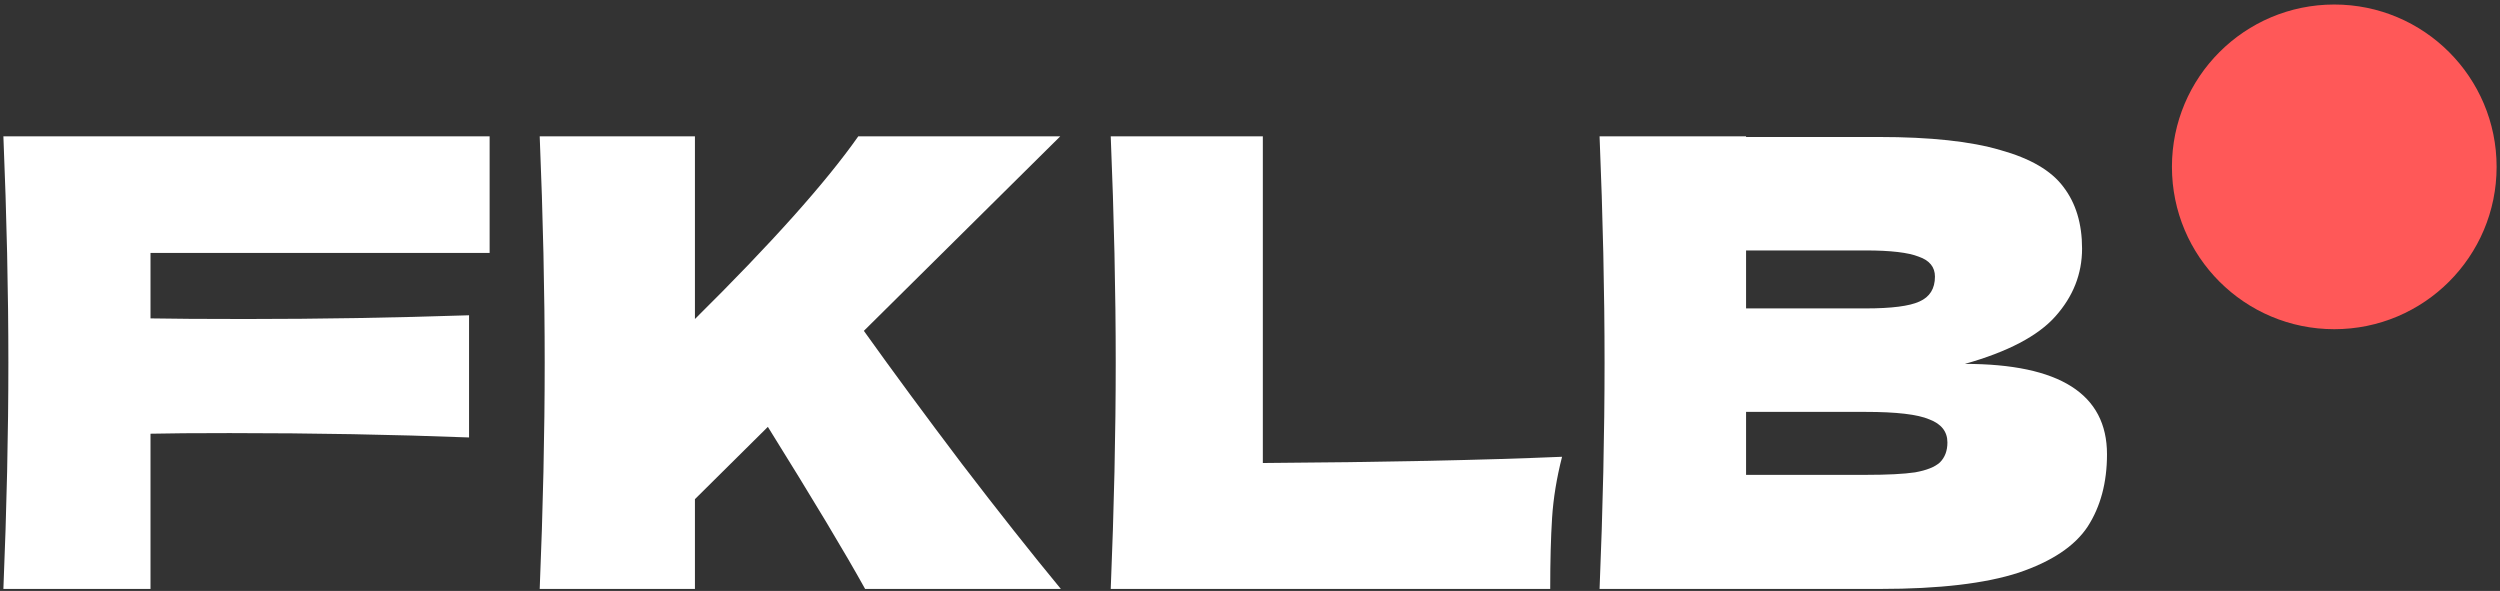 <svg width="385" height="91" viewBox="0 0 385 91" fill="none" xmlns="http://www.w3.org/2000/svg">
<rect x="0" y="0" width="385" height="91" fill="#333333" stroke="none"/>
<path d="M75.402 38.952H23.178V49.032C26.442 49.096 31.338 49.128 37.866 49.128C49.13 49.128 60.586 48.936 72.234 48.552V67.368C60.586 66.92 48.298 66.696 35.37 66.696C29.994 66.696 25.93 66.728 23.178 66.792V90.696H0.522C1.034 78.28 1.29 66.664 1.29 55.848C1.29 45.032 1.034 33.416 0.522 21H75.402V38.952Z" fill="white"/>
<path d="M133.227 90.696C130.219 85.256 125.227 76.936 118.251 65.736L107.019 76.872V90.696H83.115C83.627 78.28 83.883 66.664 83.883 55.848C83.883 45.032 83.627 33.416 83.115 21H107.019V49.128C118.795 37.48 127.179 28.104 132.171 21H163.275L133.035 50.952C137.515 57.224 142.539 64.04 148.107 71.4C153.739 78.76 158.827 85.192 163.371 90.696H133.227Z" fill="white"/>
<path d="M194.477 71.304C213.037 71.176 228.397 70.856 240.557 70.344C239.725 73.608 239.213 76.744 239.021 79.752C238.829 82.76 238.733 86.408 238.733 90.696H171.053C171.565 78.28 171.821 66.664 171.821 55.848C171.821 45.032 171.565 33.416 171.053 21H194.477V71.304Z" fill="white"/>
<path fill-rule="evenodd" clip-rule="evenodd" d="M302.59 56.04C317.182 56.04 324.478 60.68 324.478 69.96C324.478 74.312 323.486 78.024 321.502 81.096C319.518 84.104 315.966 86.472 310.846 88.2C305.726 89.864 298.622 90.696 289.534 90.696H246.334C246.846 78.28 247.102 66.664 247.102 55.848C247.102 45.032 246.846 33.416 246.334 21H268.894V21.096H289.342C297.278 21.096 303.518 21.768 308.062 23.112C312.67 24.392 315.902 26.28 317.758 28.776C319.678 31.272 320.638 34.44 320.638 38.28C320.638 42.184 319.262 45.672 316.51 48.744C313.822 51.752 309.182 54.184 302.59 56.04ZM268.894 38.568V47.496H287.326C291.294 47.496 294.046 47.144 295.582 46.44C297.182 45.736 297.982 44.456 297.982 42.6C297.982 41.128 297.15 40.104 295.486 39.528C293.886 38.888 291.166 38.568 287.326 38.568H268.894ZM287.326 73.128C290.654 73.128 293.182 73 294.91 72.744C296.702 72.424 297.982 71.912 298.75 71.208C299.518 70.44 299.902 69.416 299.902 68.136C299.902 66.472 298.974 65.288 297.118 64.584C295.326 63.816 292.062 63.432 287.326 63.432H268.894V73.128H287.326Z" fill="white"/>
<path d="M384.478 25.696C384.478 39.503 373.285 50.696 359.478 50.696C345.671 50.696 334.478 39.503 334.478 25.696C334.478 11.889 345.671 0.696 359.478 0.696C373.285 0.696 384.478 11.889 384.478 25.696Z" fill="#FF5858"/>
</svg>
